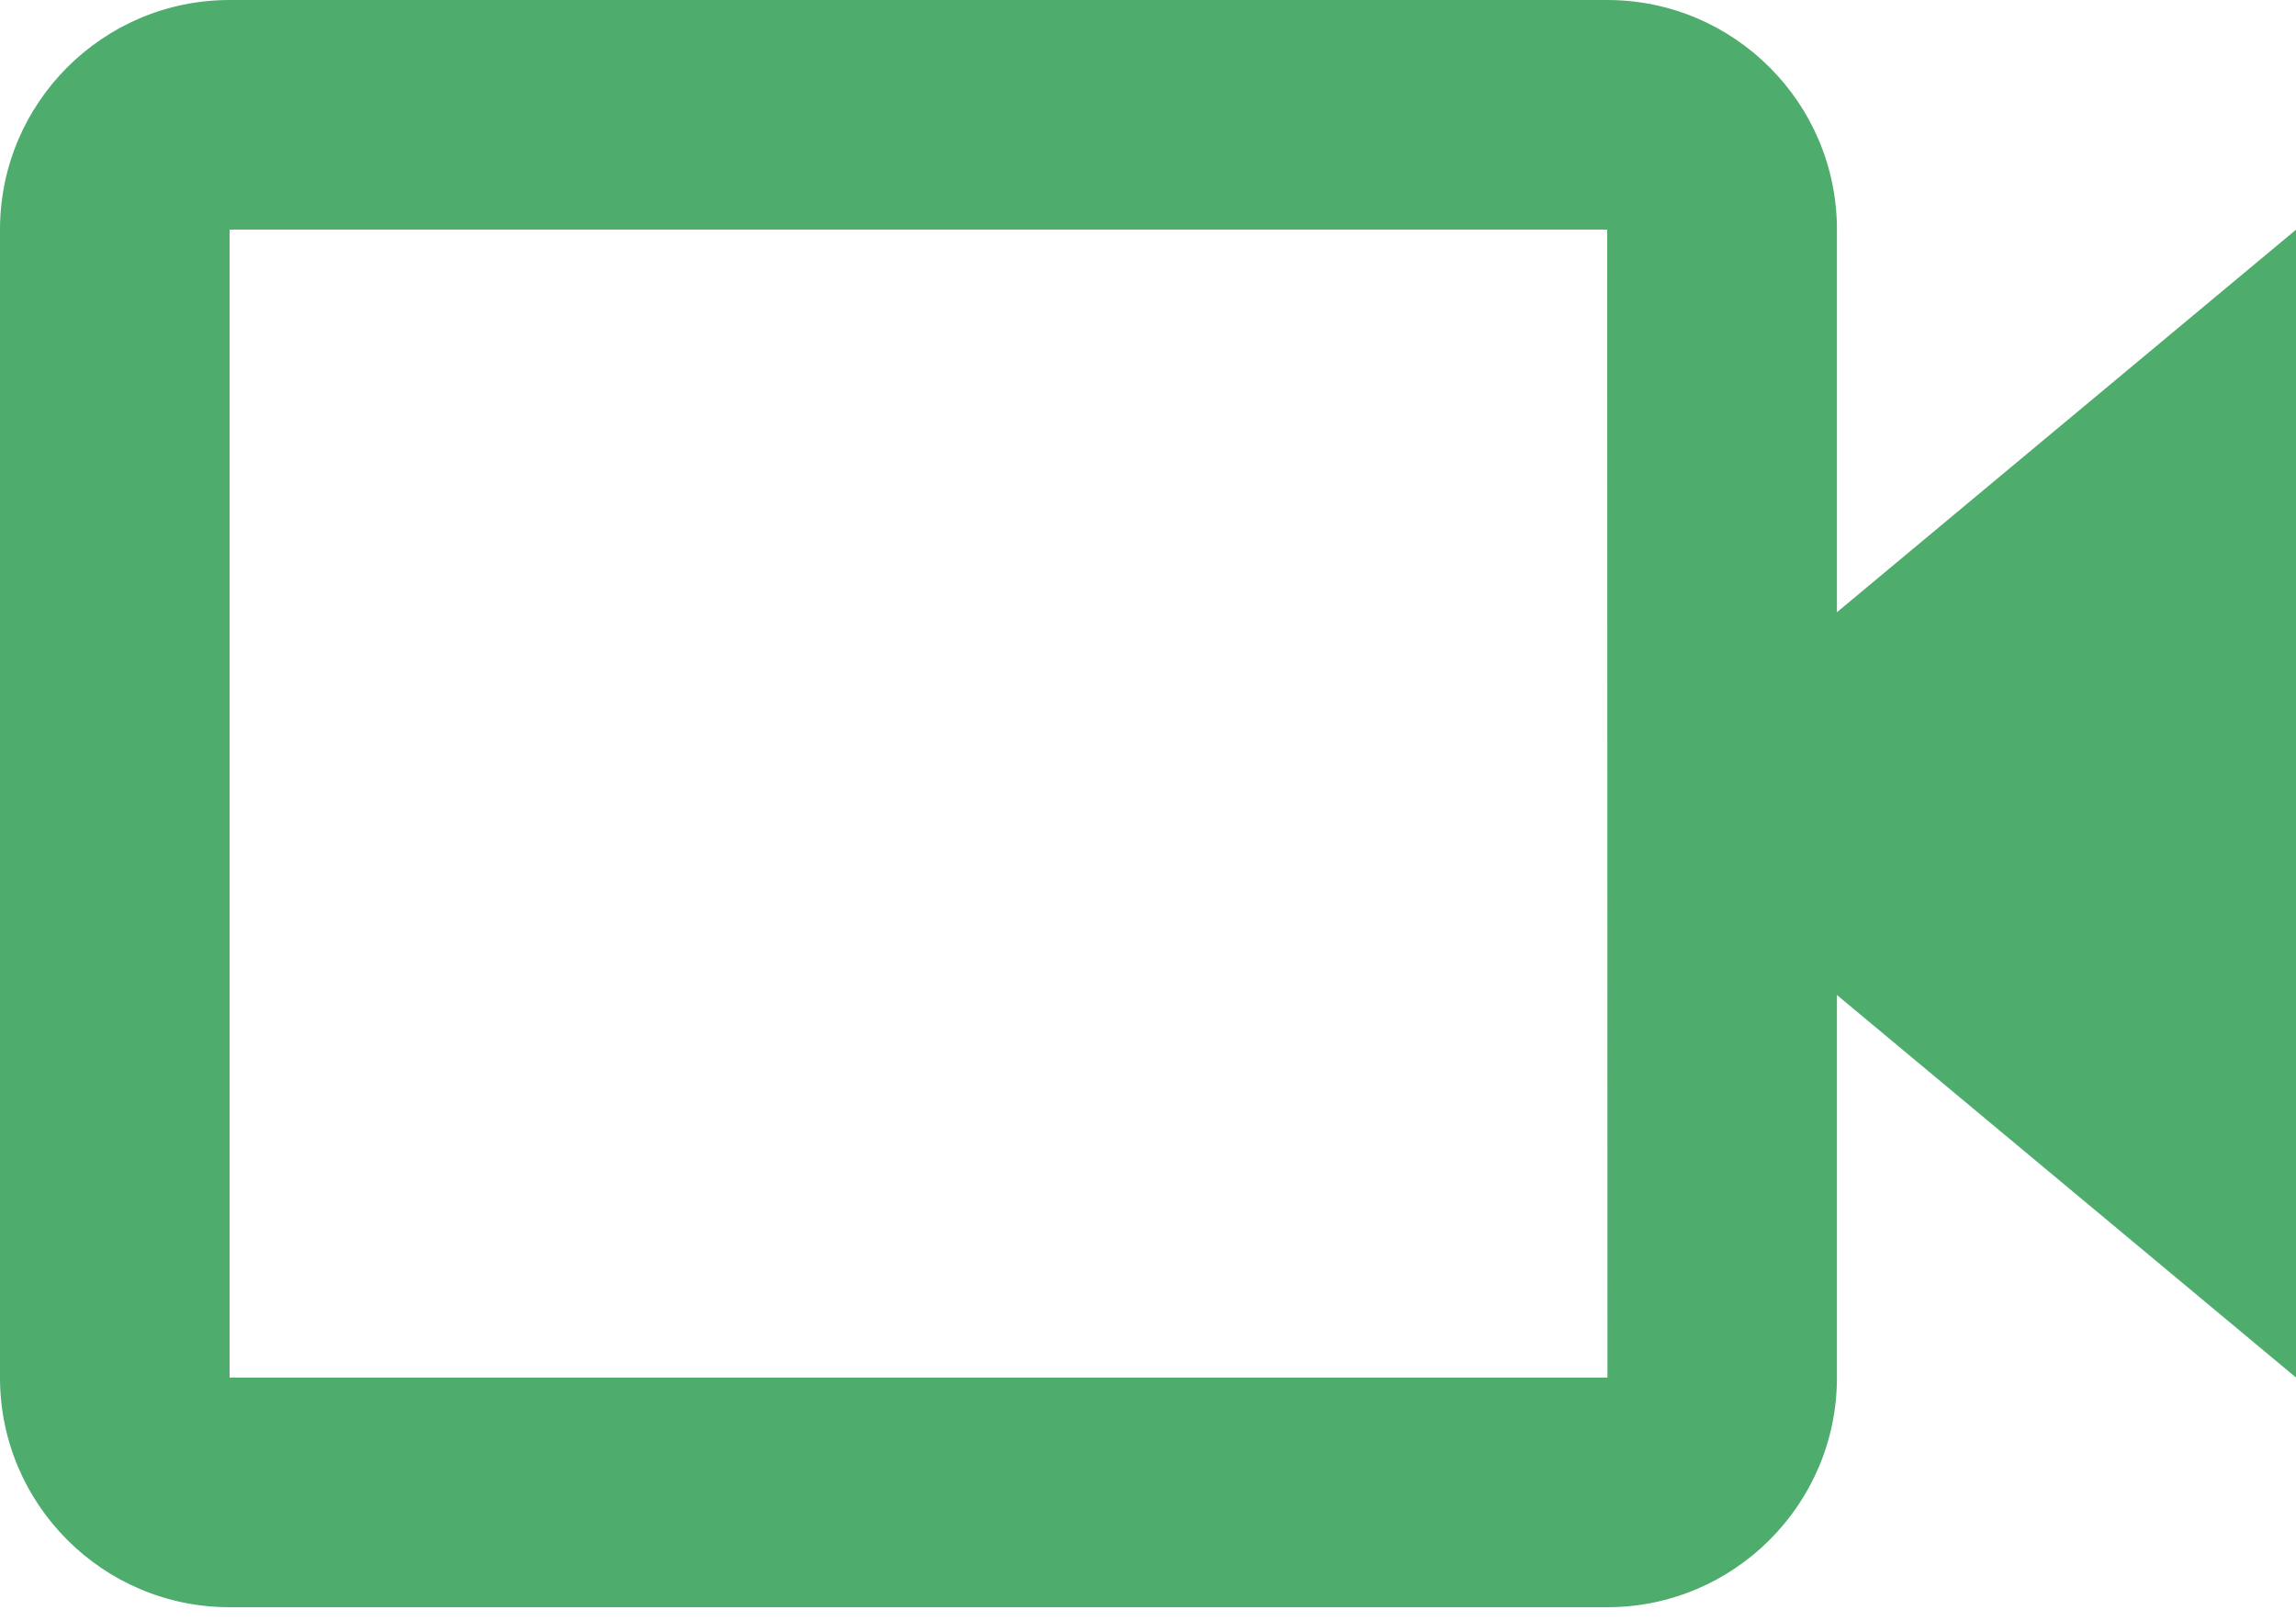 <svg width="17" height="12" viewBox="0 0 17 12" fill="none" xmlns="http://www.w3.org/2000/svg">
<mask id="mask0_0_390" style="mask-type:luminance" maskUnits="userSpaceOnUse" x="-2" y="-5" width="21" height="22">
<rect x="-1.699" y="-4.25" width="20.401" height="20.401" fill="white"/>
</mask>
<g mask="url(#mask0_0_390)">
<path fill-rule="evenodd" clip-rule="evenodd" d="M13.601 1.7C13.601 0.762 12.838 0 11.9 0H1.7C0.762 0 0 0.762 0 1.7V10.2C0 11.138 0.762 11.9 1.7 11.9H11.9C12.838 11.9 13.601 11.138 13.601 10.2V7.367L17.001 10.2V1.7L13.601 4.533V1.7ZM11.902 10.2H1.7V1.7H11.9L11.901 5.949L11.9 5.95L11.901 5.951L11.902 10.2Z" fill="#4EAC6D"/>
</g>
</svg>
